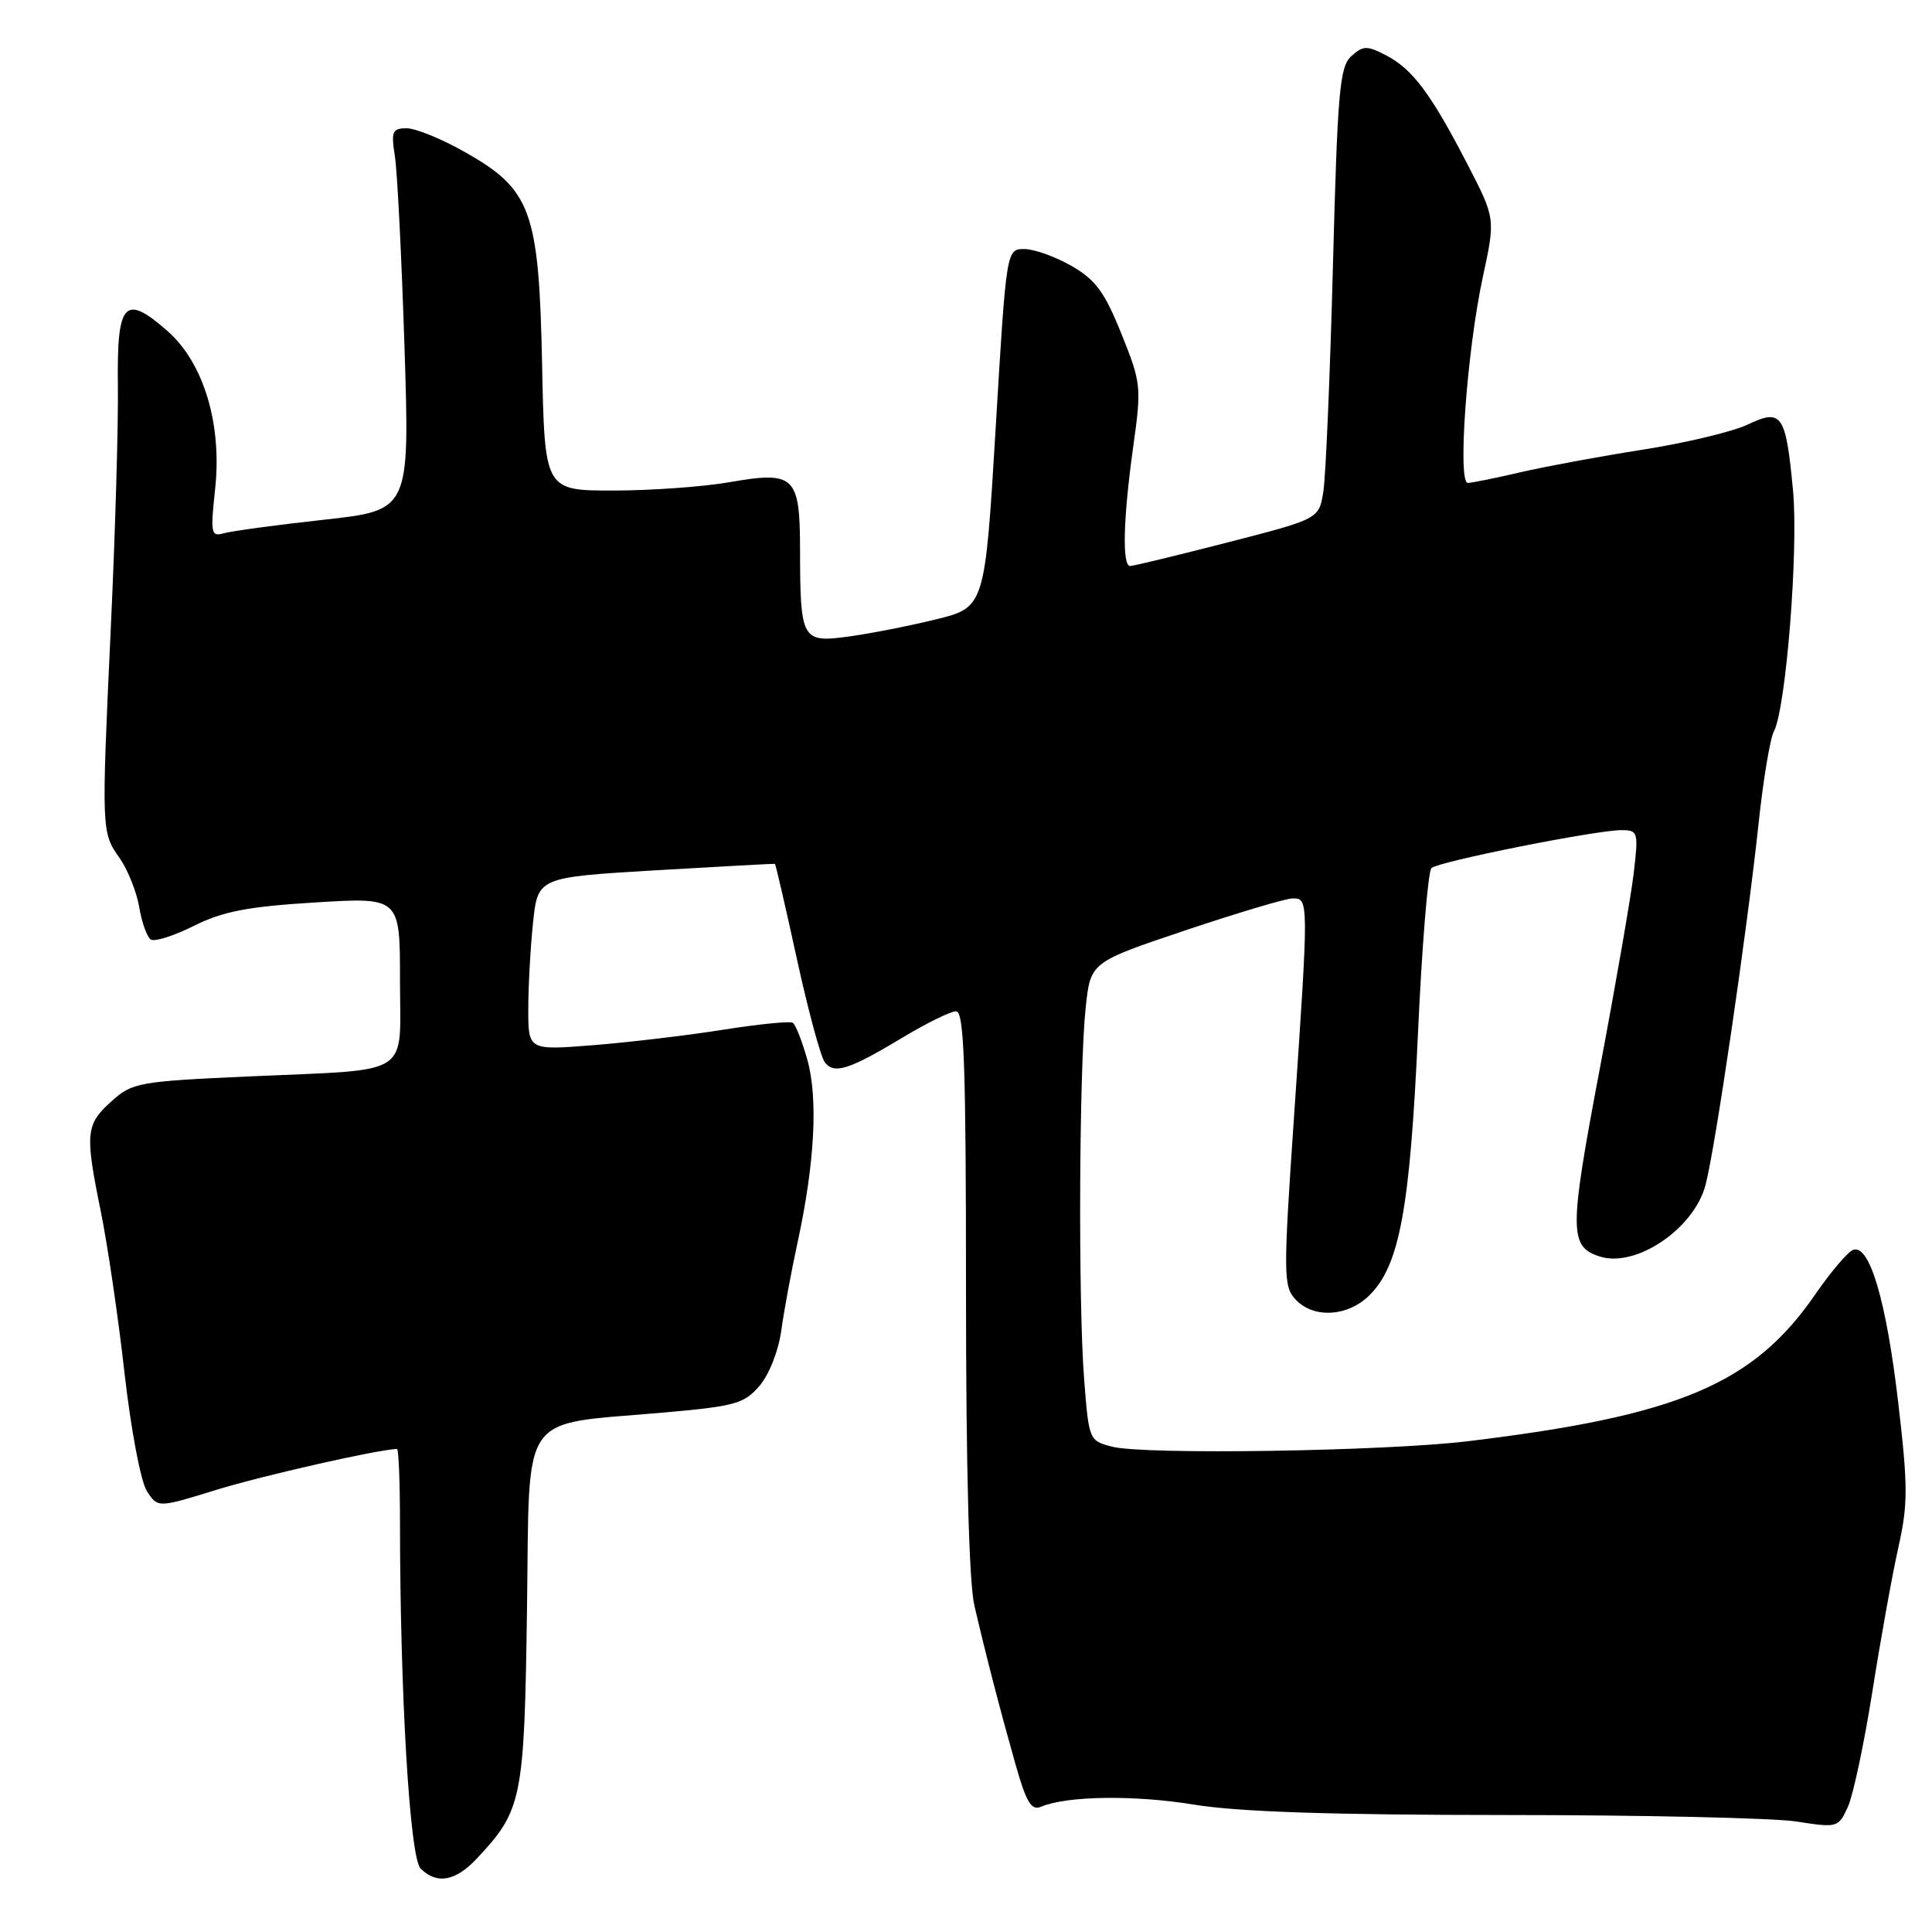 <?xml version="1.0" encoding="UTF-8" standalone="no"?>
<!DOCTYPE svg PUBLIC "-//W3C//DTD SVG 1.1//EN" "http://www.w3.org/Graphics/SVG/1.1/DTD/svg11.dtd" >
<svg xmlns="http://www.w3.org/2000/svg" xmlns:xlink="http://www.w3.org/1999/xlink" version="1.1" viewBox="0 0 256 256">
 <g >
 <path fill="currentColor"
d=" M 63.20 246.25 C 69.20 239.84 69.47 238.47 69.83 213.27 C 70.21 186.51 68.56 188.89 87.94 187.17 C 97.38 186.34 98.61 186.00 100.63 183.64 C 101.91 182.16 103.16 178.99 103.53 176.27 C 103.89 173.65 104.87 168.35 105.71 164.50 C 107.96 154.10 108.41 145.54 106.98 140.44 C 106.29 137.97 105.42 135.76 105.04 135.52 C 104.66 135.29 100.56 135.70 95.92 136.43 C 91.29 137.17 83.56 138.09 78.75 138.48 C 70.00 139.18 70.00 139.18 70.00 133.74 C 70.00 130.74 70.28 125.58 70.63 122.27 C 71.26 116.25 71.26 116.25 86.88 115.32 C 95.47 114.82 102.58 114.43 102.68 114.46 C 102.78 114.50 104.08 120.14 105.58 127.01 C 107.08 133.88 108.75 140.07 109.30 140.77 C 110.54 142.38 112.53 141.74 119.67 137.44 C 122.81 135.55 125.97 134.00 126.69 134.00 C 127.75 134.00 128.00 141.18 128.00 170.99 C 128.00 194.56 128.40 209.70 129.11 212.74 C 130.69 219.53 132.51 226.54 134.56 233.79 C 135.98 238.80 136.66 239.95 137.92 239.41 C 141.35 237.95 150.33 237.83 158.21 239.12 C 164.03 240.08 176.34 240.49 199.50 240.50 C 217.65 240.50 234.99 240.89 238.04 241.36 C 243.47 242.21 243.60 242.17 244.85 239.43 C 245.55 237.90 247.02 230.98 248.11 224.07 C 249.20 217.16 250.75 208.57 251.55 205.00 C 252.83 199.30 252.82 196.95 251.52 185.81 C 249.94 172.31 247.71 164.79 245.54 165.62 C 244.83 165.89 242.58 168.54 240.54 171.50 C 232.34 183.41 222.43 187.60 194.50 190.97 C 183.51 192.30 151.67 192.79 147.39 191.70 C 144.31 190.91 144.28 190.85 143.65 182.70 C 142.86 172.56 142.99 141.61 143.86 133.50 C 144.50 127.50 144.50 127.50 157.00 123.30 C 163.88 120.99 170.29 119.07 171.25 119.05 C 173.43 118.99 173.43 119.11 171.47 147.89 C 170.04 168.76 170.05 170.40 171.62 172.14 C 173.99 174.75 178.59 174.50 181.49 171.60 C 185.44 167.65 186.82 160.20 187.88 137.12 C 188.41 125.37 189.22 115.42 189.68 115.02 C 190.65 114.15 211.46 110.00 214.82 110.00 C 217.06 110.00 217.12 110.21 216.47 115.75 C 216.09 118.91 214.05 130.67 211.93 141.88 C 207.91 163.14 207.91 165.20 212.00 166.50 C 216.77 168.01 224.43 162.85 225.98 157.06 C 227.25 152.35 231.49 123.45 233.03 109.05 C 233.64 103.30 234.55 97.84 235.05 96.91 C 236.65 93.91 238.33 72.81 237.58 64.95 C 236.63 54.86 236.10 54.10 231.57 56.26 C 229.62 57.19 223.41 58.68 217.76 59.57 C 212.12 60.45 204.80 61.81 201.50 62.57 C 198.20 63.34 195.05 63.98 194.50 63.99 C 193.10 64.01 194.38 46.44 196.48 36.72 C 198.16 28.94 198.16 28.94 194.42 21.72 C 189.61 12.42 187.17 9.15 183.66 7.33 C 181.13 6.02 180.63 6.03 179.06 7.44 C 177.51 8.84 177.23 12.07 176.62 35.26 C 176.24 49.69 175.67 63.13 175.35 65.13 C 174.78 68.76 174.78 68.76 162.64 71.88 C 155.96 73.60 150.16 75.00 149.75 75.00 C 148.67 75.00 148.83 68.73 150.15 59.24 C 151.27 51.24 151.22 50.76 148.59 44.22 C 146.37 38.70 145.16 37.06 141.99 35.24 C 139.85 34.01 137.03 33.00 135.73 33.00 C 133.35 33.00 133.35 33.00 131.93 56.75 C 130.50 80.50 130.50 80.50 123.89 82.10 C 120.25 82.99 115.01 84.01 112.26 84.37 C 106.26 85.17 106.03 84.74 106.01 72.87 C 106.00 63.06 105.30 62.39 96.69 63.89 C 93.19 64.50 86.25 65.00 81.25 65.00 C 72.17 65.00 72.17 65.00 71.83 48.25 C 71.41 27.88 70.40 25.11 61.55 20.12 C 58.52 18.40 55.07 17.00 53.89 17.00 C 51.97 17.00 51.81 17.40 52.33 20.75 C 52.65 22.81 53.22 34.20 53.60 46.06 C 54.29 67.62 54.29 67.62 42.90 68.87 C 36.63 69.56 30.67 70.37 29.66 70.66 C 27.96 71.15 27.87 70.70 28.51 64.75 C 29.43 56.17 26.98 48.07 22.20 43.87 C 16.51 38.87 15.48 39.99 15.62 51.02 C 15.69 56.23 15.27 70.62 14.69 83.00 C 13.43 110.21 13.43 110.28 15.87 113.73 C 16.94 115.26 18.10 118.17 18.45 120.21 C 18.79 122.26 19.49 124.19 20.00 124.50 C 20.51 124.81 23.08 123.99 25.71 122.67 C 29.52 120.77 32.81 120.13 41.75 119.58 C 53.00 118.89 53.00 118.89 53.00 129.84 C 53.00 142.89 54.95 141.64 33.04 142.63 C 18.39 143.29 17.54 143.44 14.79 145.91 C 11.35 149.00 11.24 150.12 13.35 160.50 C 14.25 164.90 15.67 174.55 16.50 181.94 C 17.36 189.51 18.66 196.35 19.47 197.60 C 20.92 199.81 20.92 199.81 28.71 197.40 C 34.80 195.52 50.37 192.00 52.61 192.00 C 52.82 192.00 53.00 196.39 53.00 201.75 C 53.01 224.51 54.30 246.16 55.73 247.59 C 57.88 249.73 60.35 249.29 63.20 246.25 Z "/>
</g>
</svg>